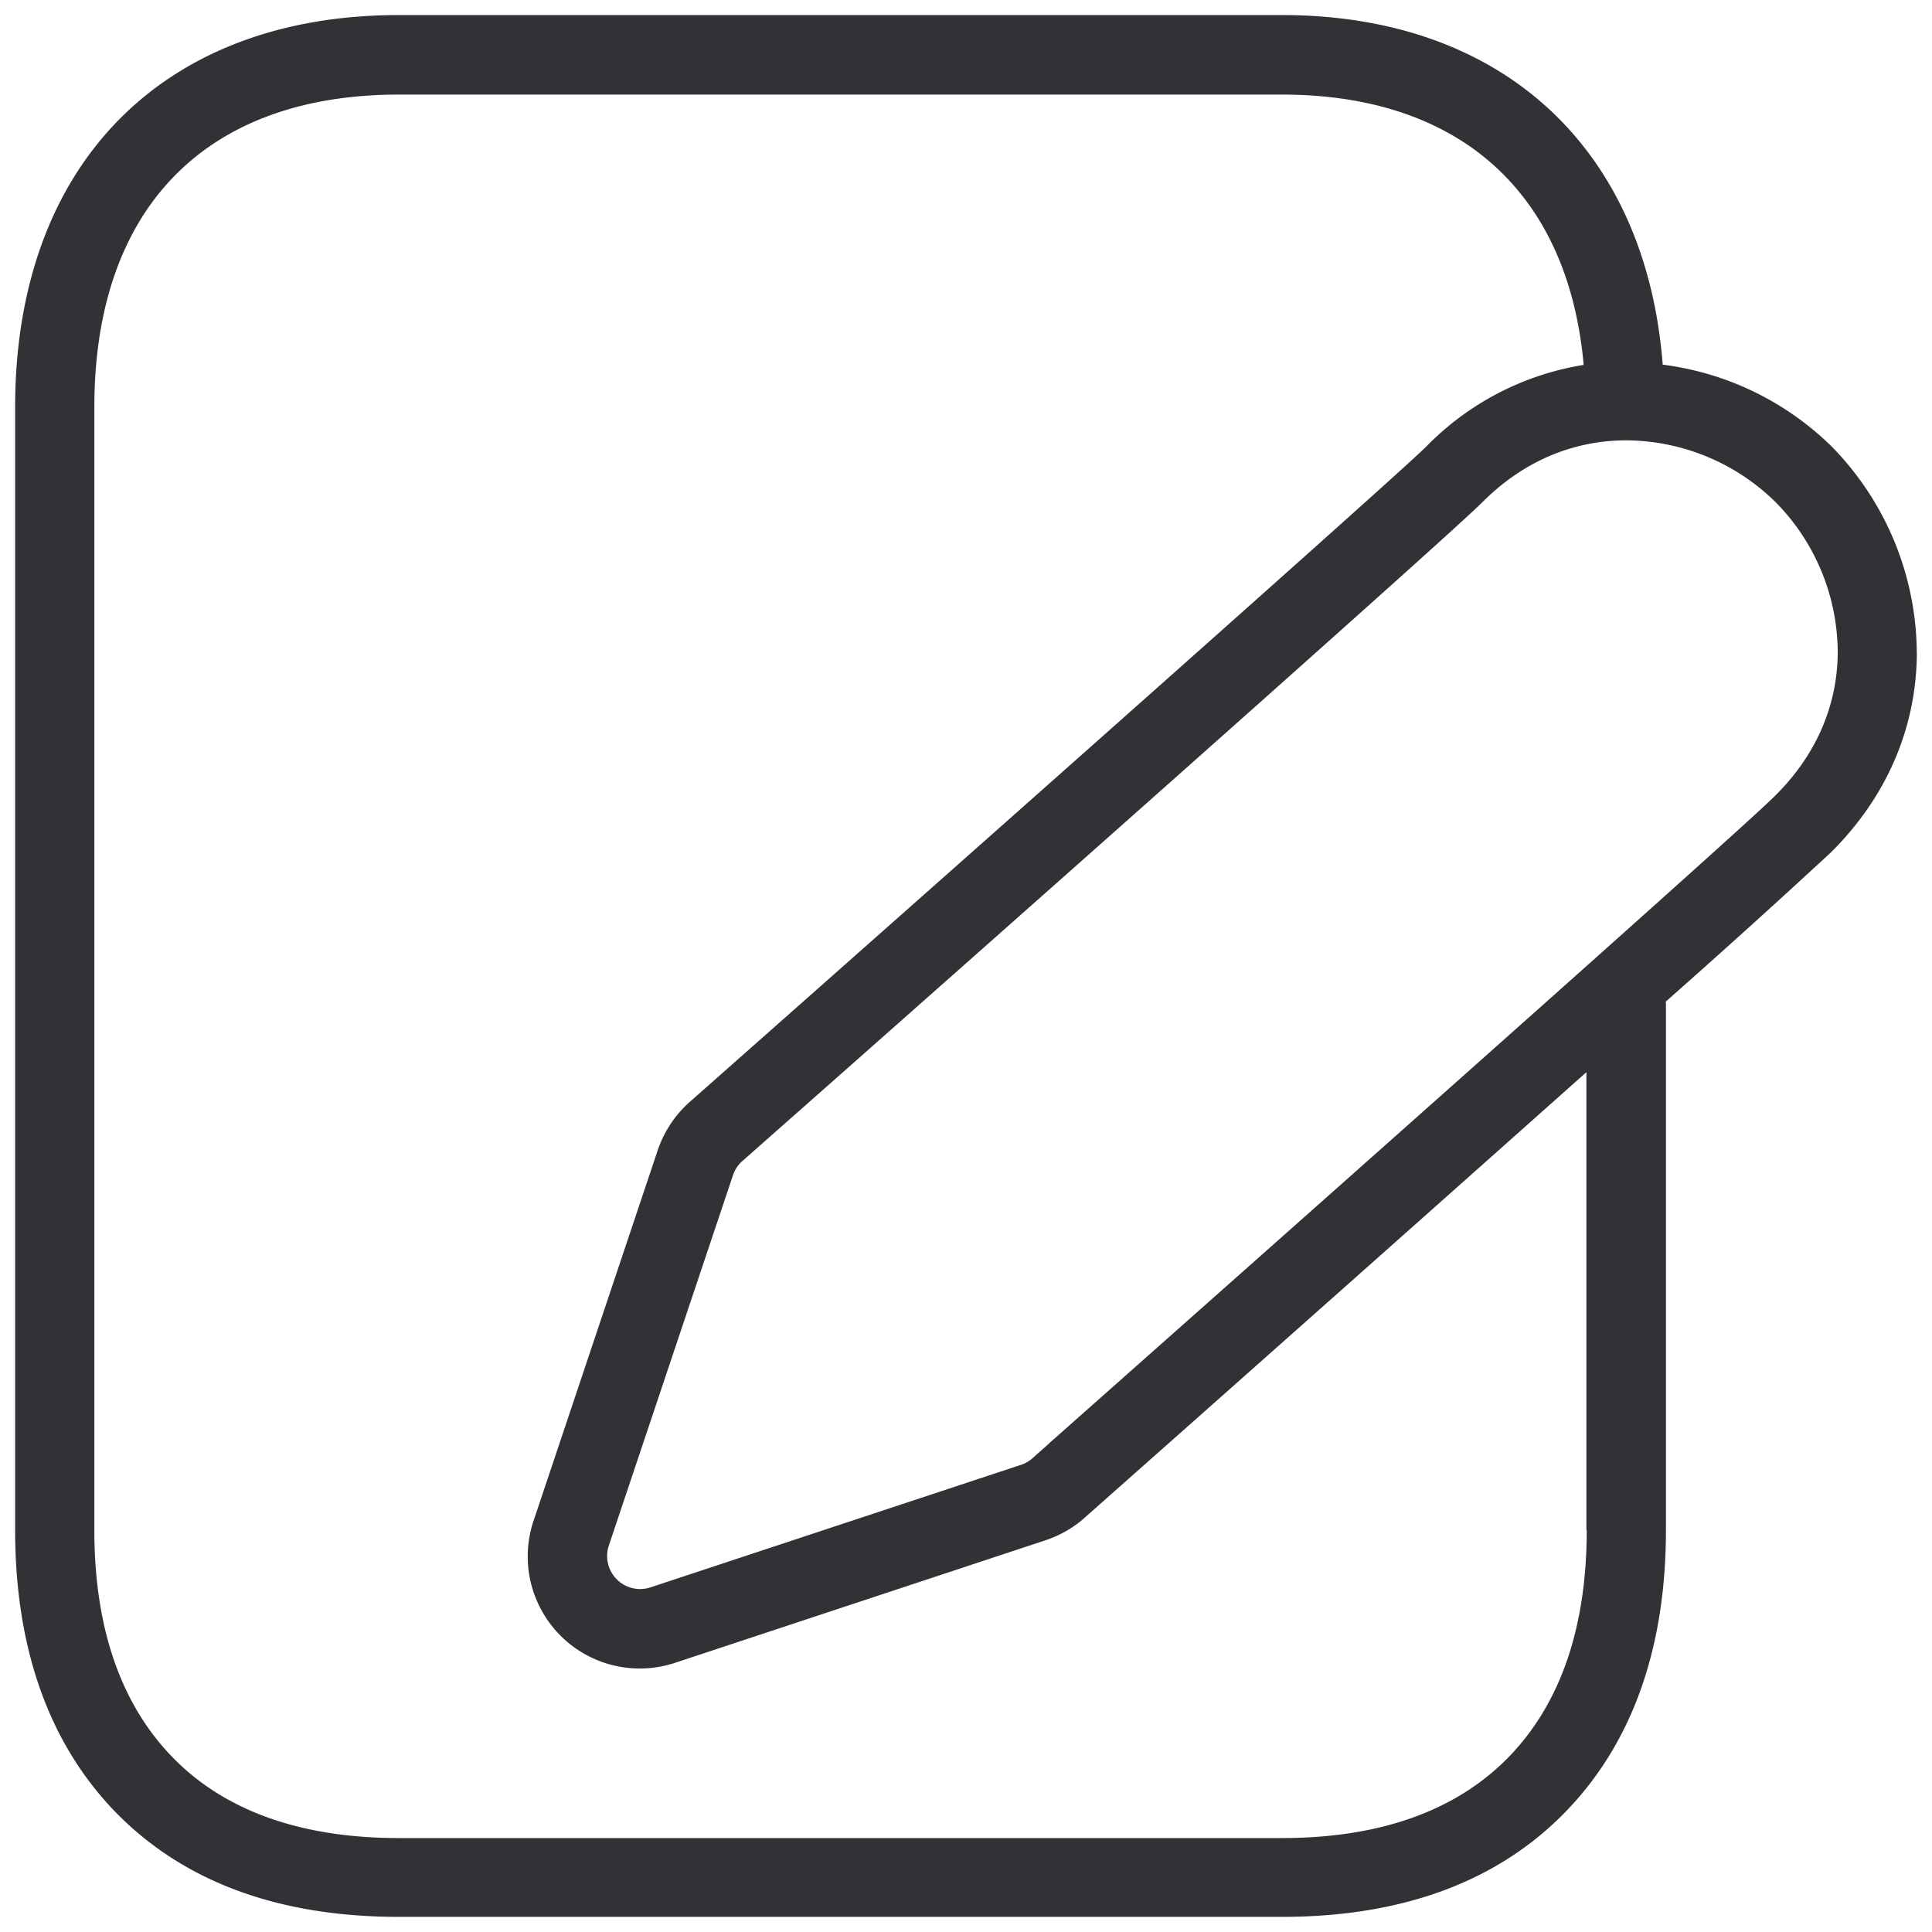 <svg width="24" height="24" viewBox="0 0 24 24" xmlns="http://www.w3.org/2000/svg"><path d="M13.031 17.932l-.208.185a.396.396 0 01-.141.08L8.077 19.72a.41.41 0 01-.515-.517L9.105 14.6a.405.405 0 01.118-.178c3.005-2.652 8.79-7.778 9.19-8.182.625-.625 1.3-.77 1.791-.77a2.665 2.665 0 011.855.77 2.67 2.67 0 01.77 1.862c-.003.666-.272 1.284-.78 1.785-.18.182-1.59 1.463-9.018 8.044zm6.68 1.076c0 1.183-.313 2.117-.929 2.776-.652.696-1.613 1.049-2.857 1.049H4.954c-1.244 0-2.205-.353-2.854-1.049-.615-.659-.928-1.593-.928-2.776V5.06c0-2.47 1.379-3.885 3.782-3.885h10.971c2.215 0 3.557 1.227 3.748 3.358a3.512 3.512 0 00-1.956 1.015c-.316.316-4.948 4.427-9.146 8.138-.182.161-.32.366-.4.601l-1.543 4.605a1.392 1.392 0 001.755 1.765l4.604-1.523c.179-.06.347-.154.485-.279l.208-.184c2.027-1.795 4.272-3.789 6.027-5.352v5.688h.003zm4.1-10.901a3.687 3.687 0 00-1.059-2.562 3.647 3.647 0 00-2.097-1.015C20.446 1.848 18.668.187 15.922.187H4.954C2.013.188.188 2.054.188 5.059v13.946c0 1.442.403 2.602 1.193 3.449.843.9 2.043 1.358 3.573 1.358h10.971c1.526 0 2.73-.457 3.573-1.358.794-.847 1.197-2.007 1.197-3.449V12.46c0-.004-.003-.01-.003-.017a120.817 120.817 0 002.05-1.852c.696-.69 1.066-1.55 1.07-2.484z" fill="#313235" fill-rule="nonzero"/></svg>